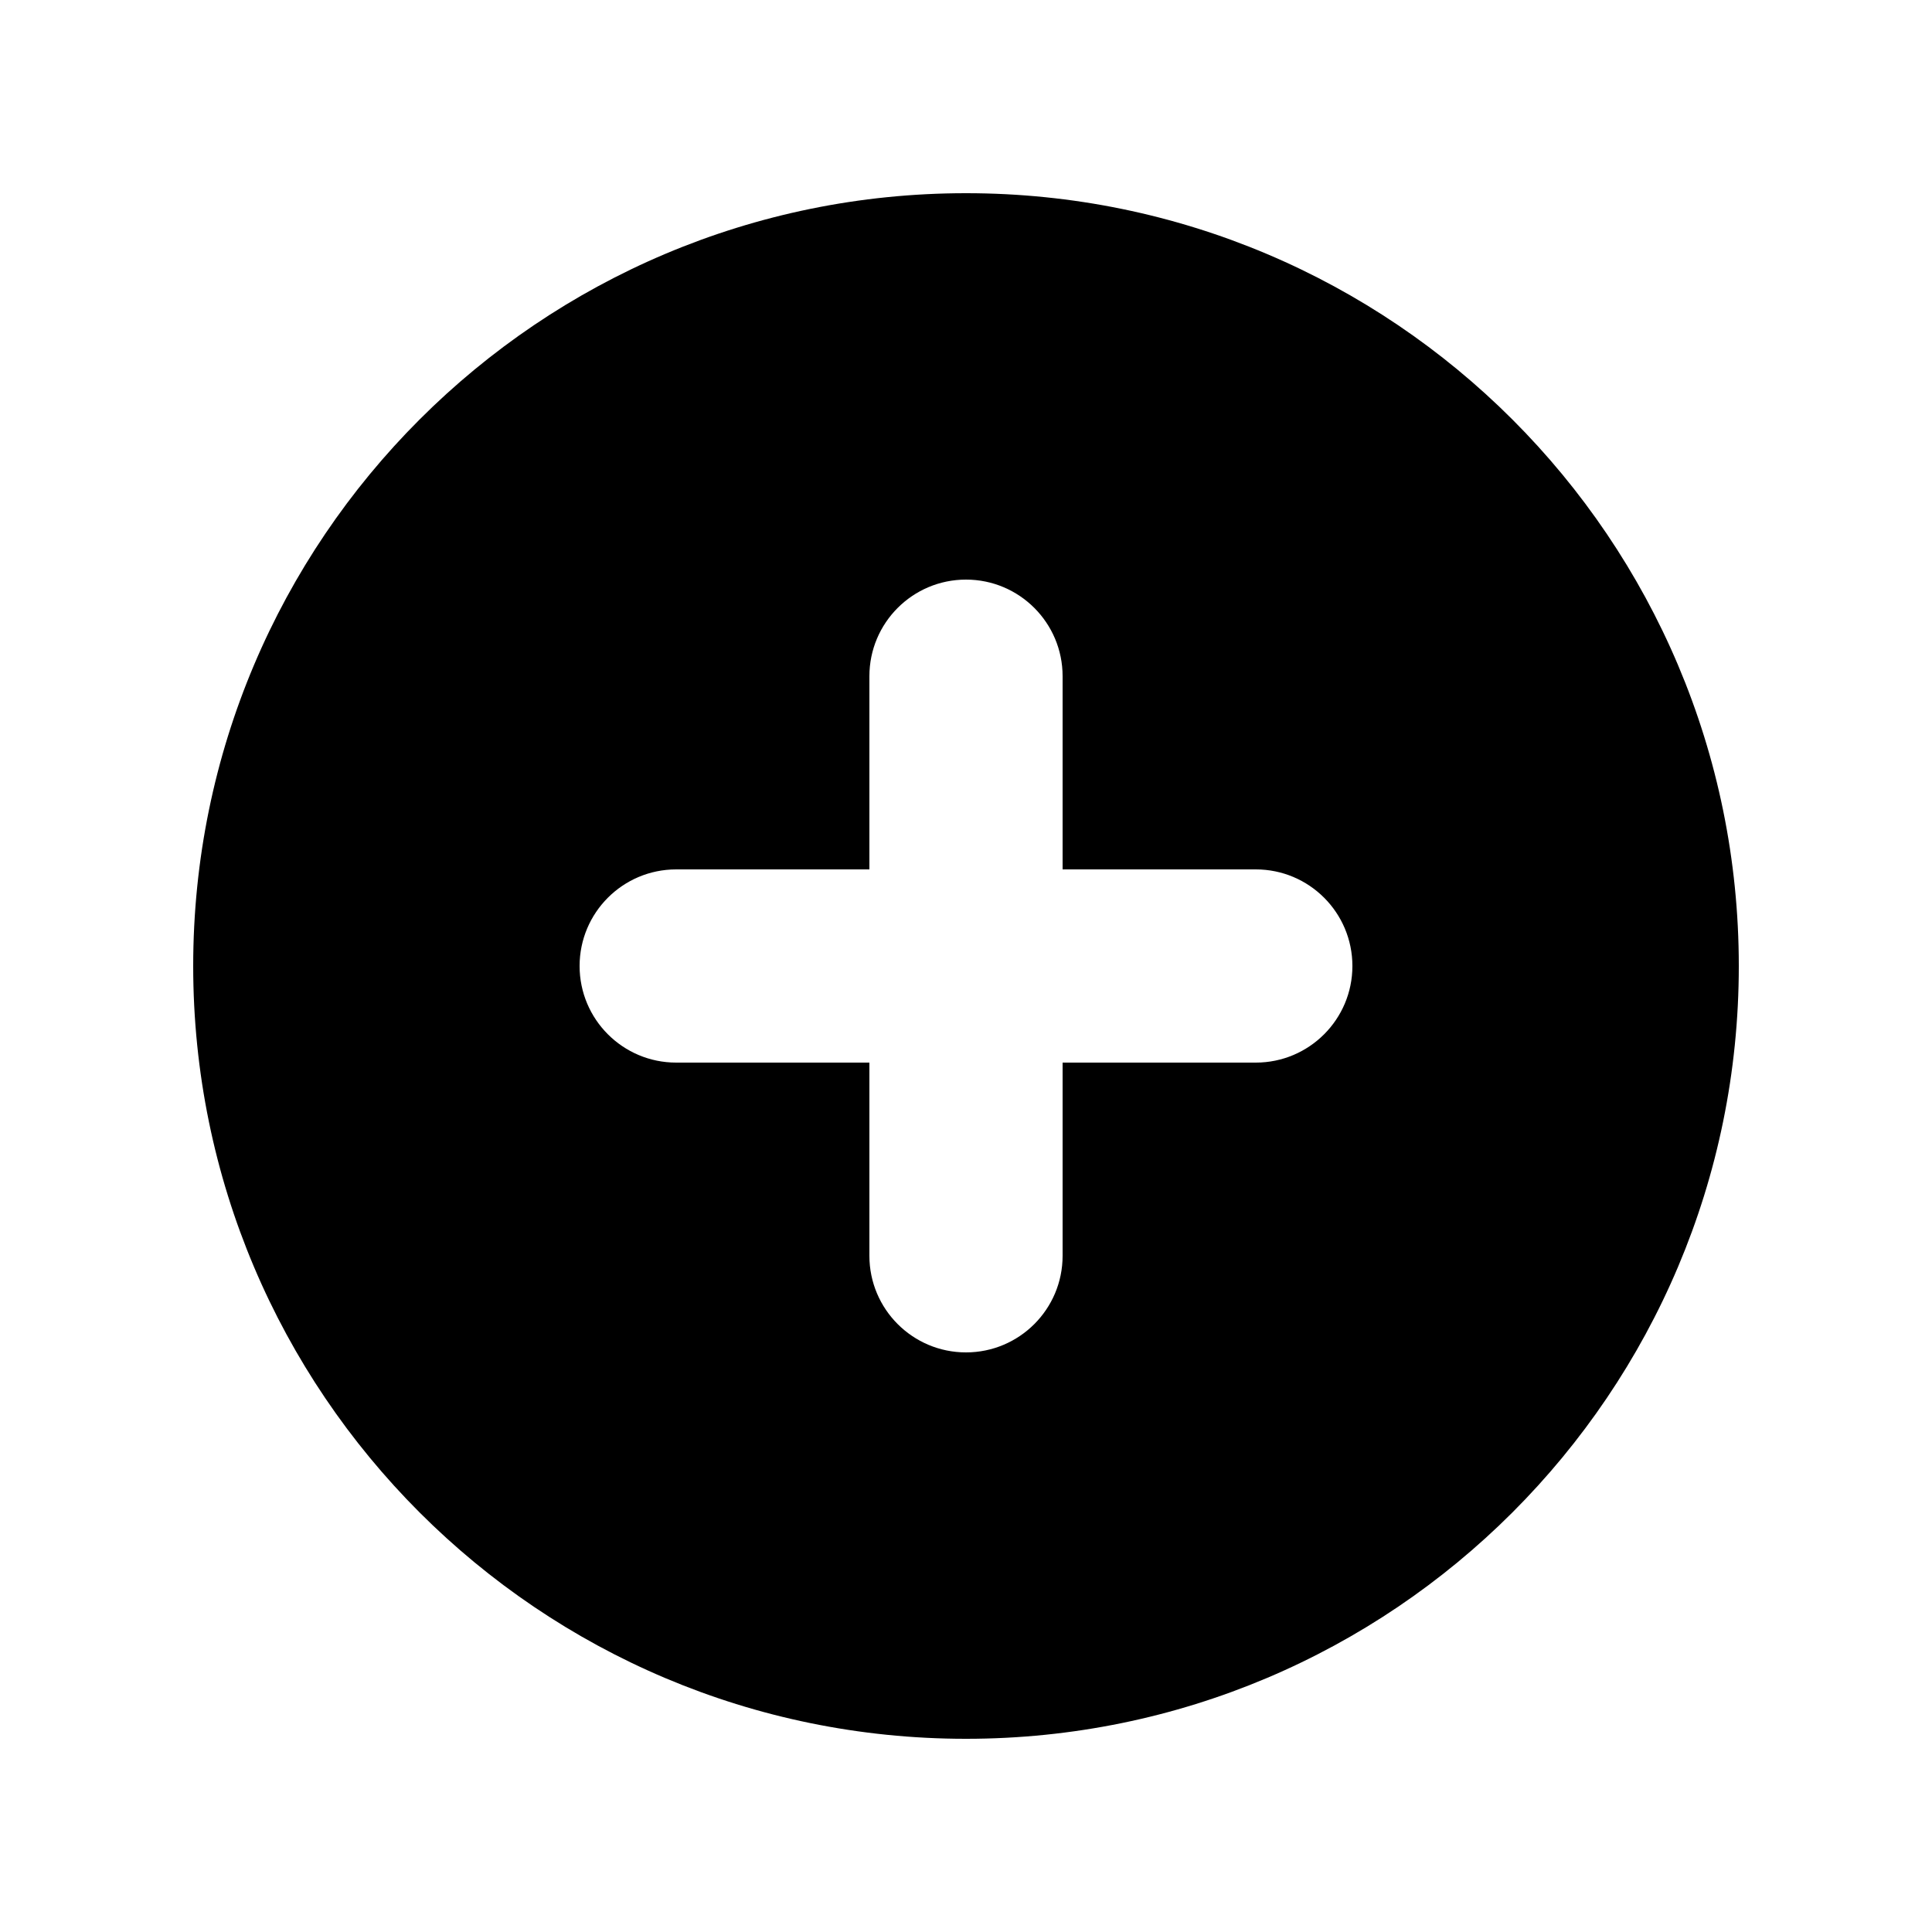<svg width="18" height="18" viewBox="0 0 18 18" fill="none" xmlns="http://www.w3.org/2000/svg">
<path fill-rule="evenodd" clip-rule="evenodd" d="M9 16.2C12.976 16.2 16.2 12.976 16.2 9C16.2 5.023 12.976 1.8 9 1.8C5.024 1.8 1.8 5.023 1.8 9C1.8 12.976 5.024 16.2 9 16.2ZM9.9 6.3C9.9 5.803 9.497 5.4 9 5.4C8.503 5.4 8.1 5.803 8.1 6.3V8.1H6.3C5.803 8.1 5.4 8.503 5.4 9C5.4 9.497 5.803 9.9 6.3 9.9H8.1V11.7C8.1 12.197 8.503 12.6 9 12.6C9.497 12.6 9.9 12.197 9.9 11.7V9.9H11.7C12.197 9.9 12.6 9.497 12.6 9C12.6 8.503 12.197 8.1 11.7 8.1H9.9V6.3Z" fill="black"/>
</svg>
